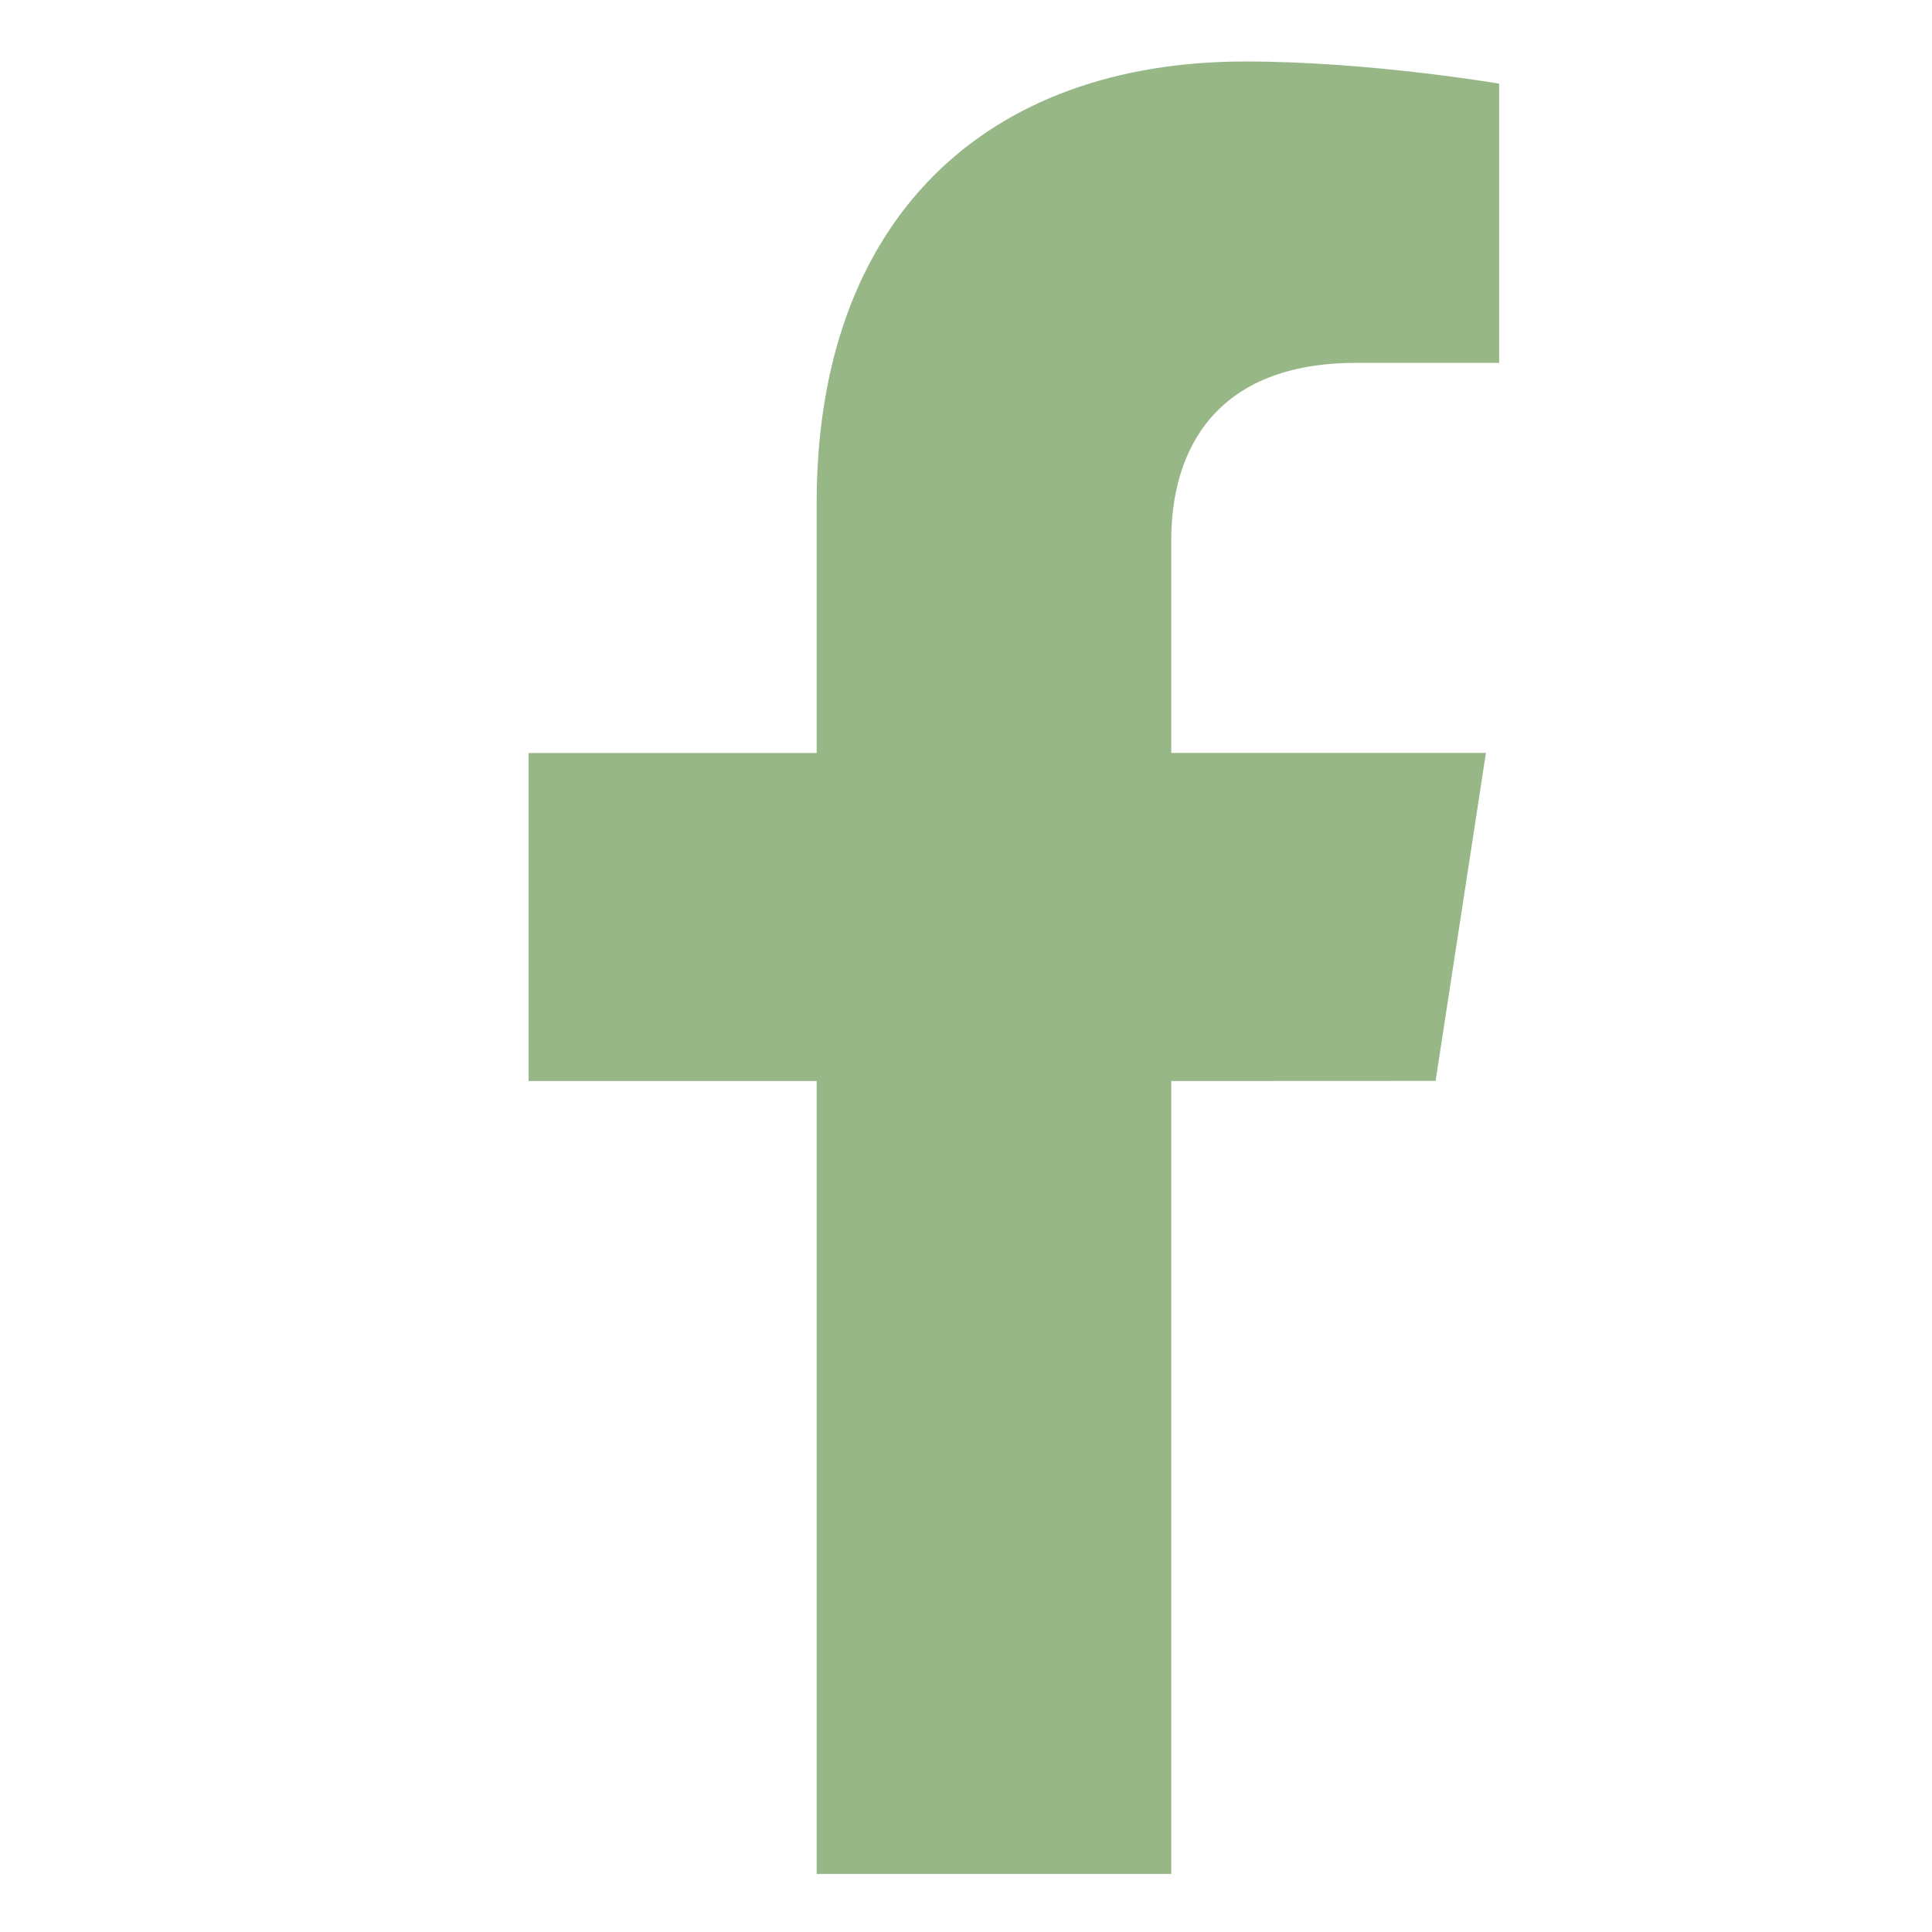 <svg width="17" height="17" viewBox="0 0 17 17" fill="none" xmlns="http://www.w3.org/2000/svg">
<g clip-path="url(#clip0_529_59)" filter="url(#filter0_i_529_59)">
<path d="M12.632 9.075L13.075 6.189H10.306V4.317C10.306 3.527 10.692 2.757 11.933 2.757H13.191V0.3C13.191 0.3 12.049 0.105 10.957 0.105C8.676 0.105 7.186 1.488 7.186 3.99V6.19H4.651V9.076H7.186V16.053H10.306V9.076L12.632 9.075Z" fill="#97B787"/>
</g>
<defs>
<filter id="filter0_i_529_59" x="0.948" y="0.105" width="15.947" height="16.384" filterUnits="userSpaceOnUse" color-interpolation-filters="sRGB">
<feFlood flood-opacity="0" result="BackgroundImageFix"/>
<feBlend mode="normal" in="SourceGraphic" in2="BackgroundImageFix" result="shape"/>
<feColorMatrix in="SourceAlpha" type="matrix" values="0 0 0 0 0 0 0 0 0 0 0 0 0 0 0 0 0 0 127 0" result="hardAlpha"/>
<feOffset dy="0.436"/>
<feGaussianBlur stdDeviation="0.818"/>
<feComposite in2="hardAlpha" operator="arithmetic" k2="-1" k3="1"/>
<feColorMatrix type="matrix" values="0 0 0 0 0 0 0 0 0 0 0 0 0 0 0 0 0 0 0.2 0"/>
<feBlend mode="normal" in2="shape" result="effect1_innerShadow_529_59"/>
</filter>
<clipPath id="clip0_529_59">
<rect width="15.947" height="15.947" fill="white" transform="translate(0.948 0.105)"/>
</clipPath>
</defs>
</svg>
